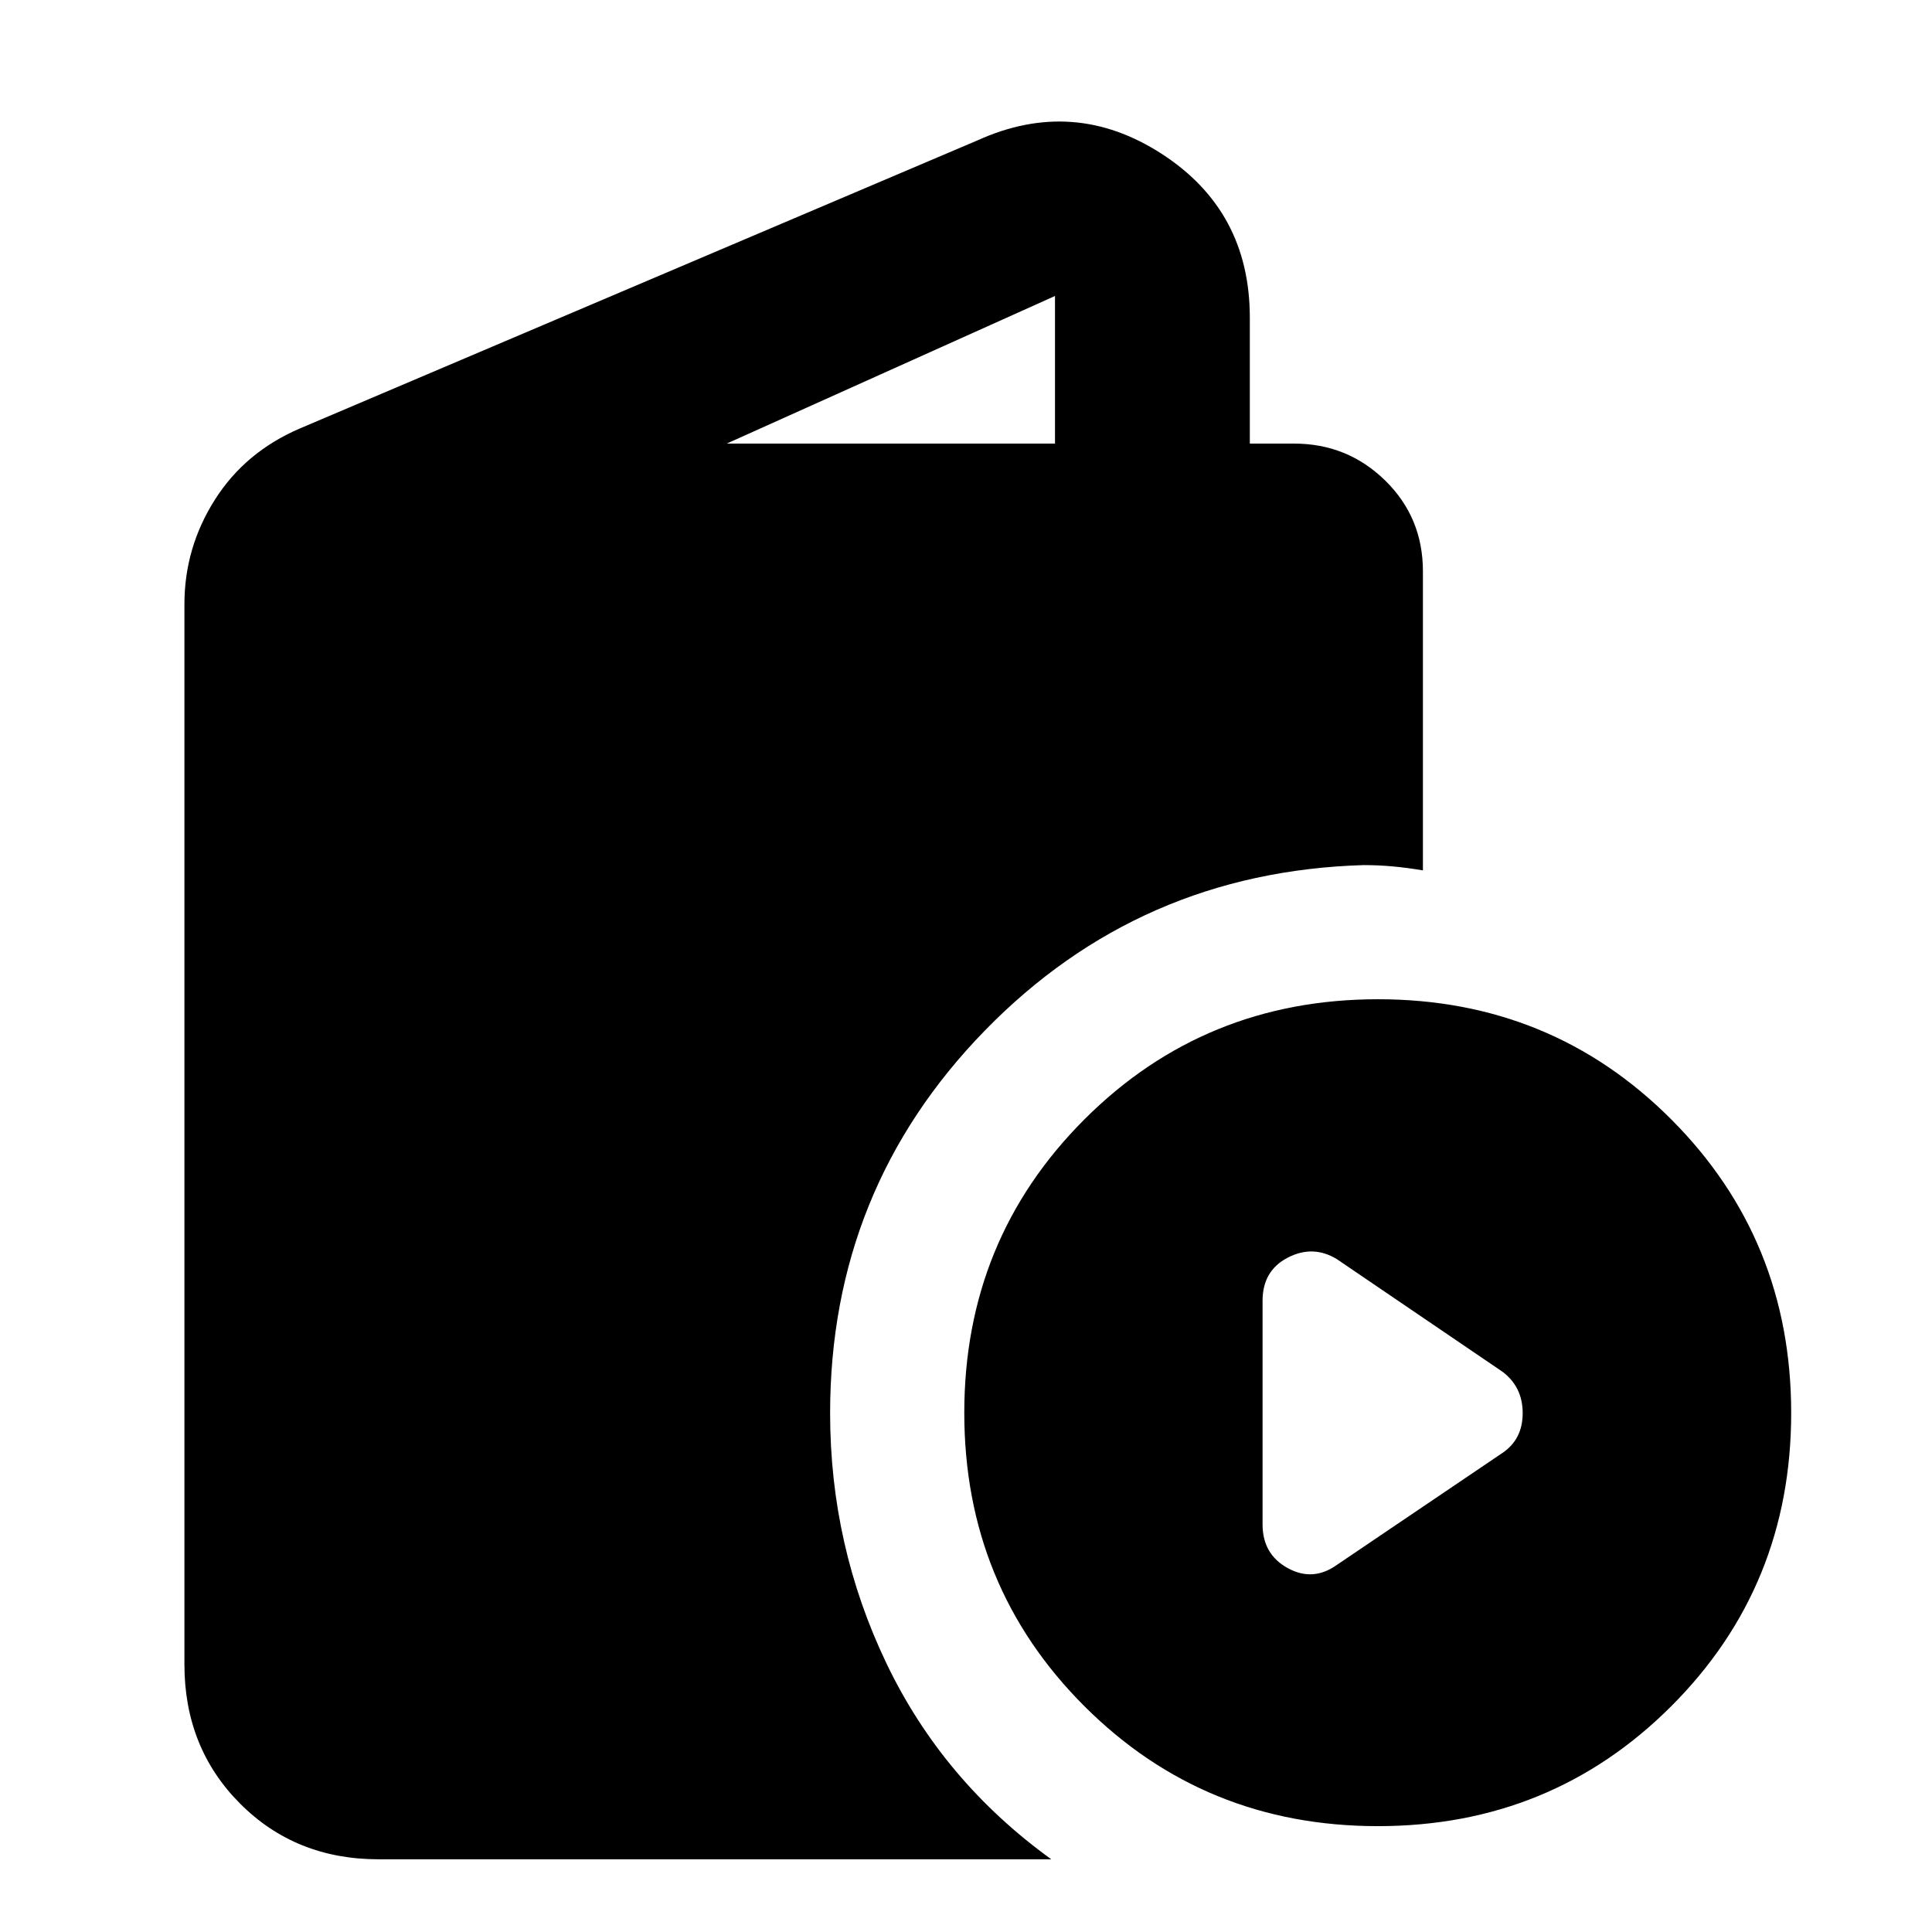 <svg xmlns="http://www.w3.org/2000/svg" height="40" viewBox="0 -960 960 960" width="40"><path d="M188.07-36.13q-41.21 0-68.82-27.72-27.61-27.73-27.61-69.09v-526.81q0-28.05 15.09-51.88 15.09-23.83 42.33-35.49l336.52-143.07q47.78-21.71 91.62 6.61 43.83 28.32 43.83 81.42v62.58h22q26.5 0 45.26 18.35 18.75 18.34 18.75 45.1v148.62q-7.75-1.31-14.94-1.97-7.19-.66-14.56-.66-111.28 3.33-188.17 82.22-76.89 78.89-76.89 190.17 0 65.75 27.96 124.2 27.97 58.45 81.94 97.42H188.07ZM361.1-739.58h163.12v-73.35L361.1-739.58ZM684.65-52.6q-86.16 0-145.83-59.61-59.67-59.61-59.67-145.77 0-86.15 59.7-145.82 59.71-59.68 145.87-59.68 86.15 0 145.73 59.71 59.58 59.71 59.58 145.86 0 86.16-59.62 145.74Q770.8-52.6 684.65-52.6Zm-20.48-129.73 82.22-55.6q10.22-6.79 10.22-19.91 0-13.13-10.22-20.68l-82.22-55.89q-11.84-7.14-24.32-.66-12.49 6.48-12.49 21.43v111.1q0 14.84 12.49 21.71 12.48 6.87 24.32-1.5Z"/></svg>